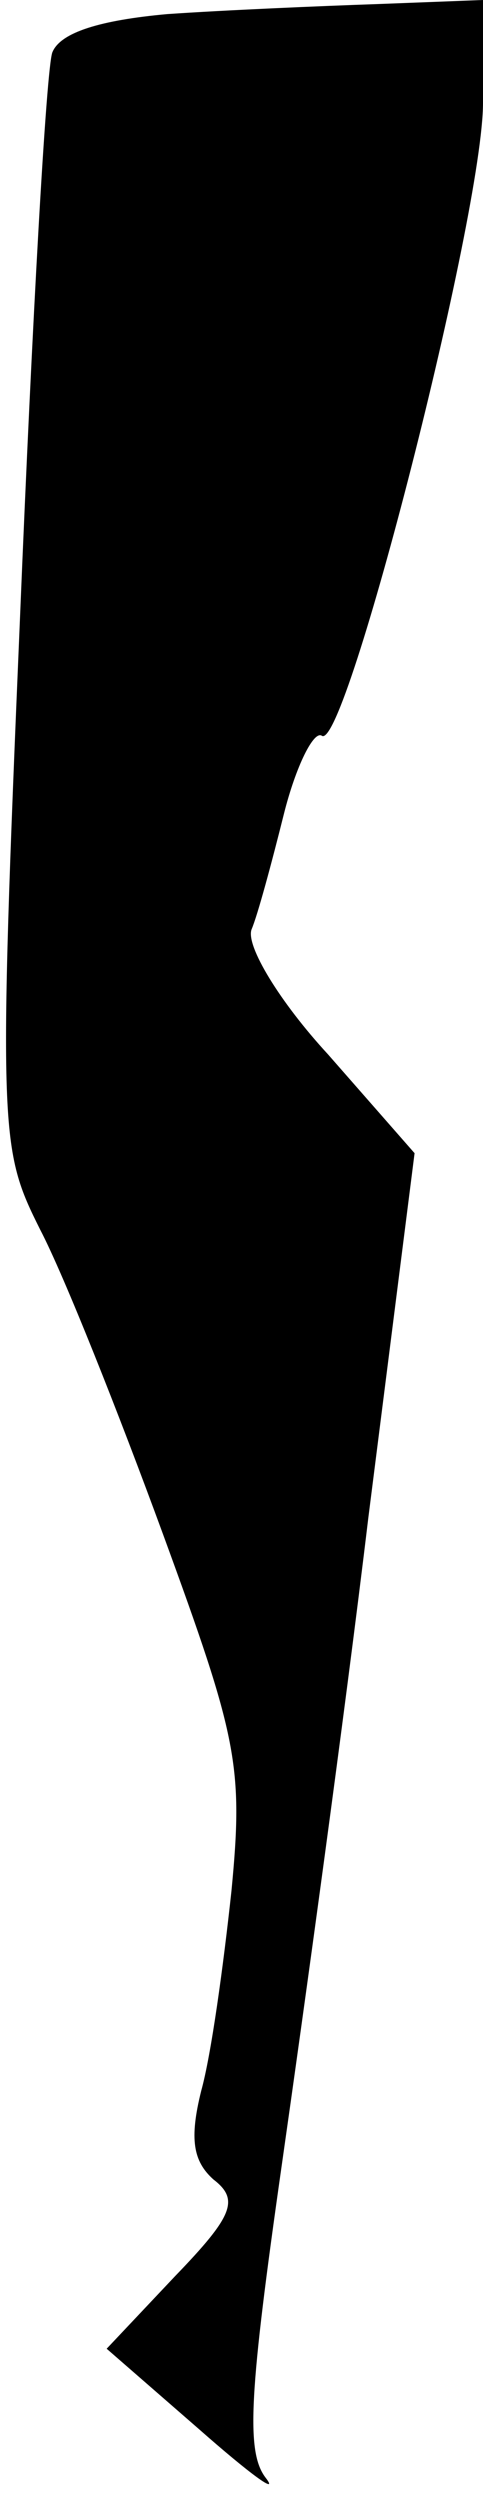 <?xml version="1.0" standalone="no"?>
<!DOCTYPE svg PUBLIC "-//W3C//DTD SVG 20010904//EN"
 "http://www.w3.org/TR/2001/REC-SVG-20010904/DTD/svg10.dtd">
<svg version="1.0" xmlns="http://www.w3.org/2000/svg"
 width="24pt" height="124pt" viewBox="0 0 24 124"
 preserveAspectRatio="xMidYMid meet">
<g transform="translate(0,124) scale(0.1,-0.1)"
fill="#000000" stroke="none">
<path fill="#000000" stroke="none" d="M83 1233 c-33 -3 -53 -9 -57 -19 -3 -8
-10 -133 -16 -279 -11 -259 -10 -265 10 -305 12 -23 39 -91 61 -151 37 -101
40 -115 34 -177 -4 -37 -10 -81 -15 -99 -6 -24 -4 -35 6 -44 13 -10 10 -18
-19 -48 l-34 -36 46 -40 c25 -22 40 -33 33 -24 -10 13 -8 43 8 155 11 77 31
221 43 321 l23 181 -43 49 c-24 26 -41 54 -38 62 3 7 10 33 16 57 6 24 15 42
19 39 12 -7 80 259 80 314 l0 51 -52 -2 c-29 -1 -76 -3 -105 -5z"/>
</g>
</svg>
